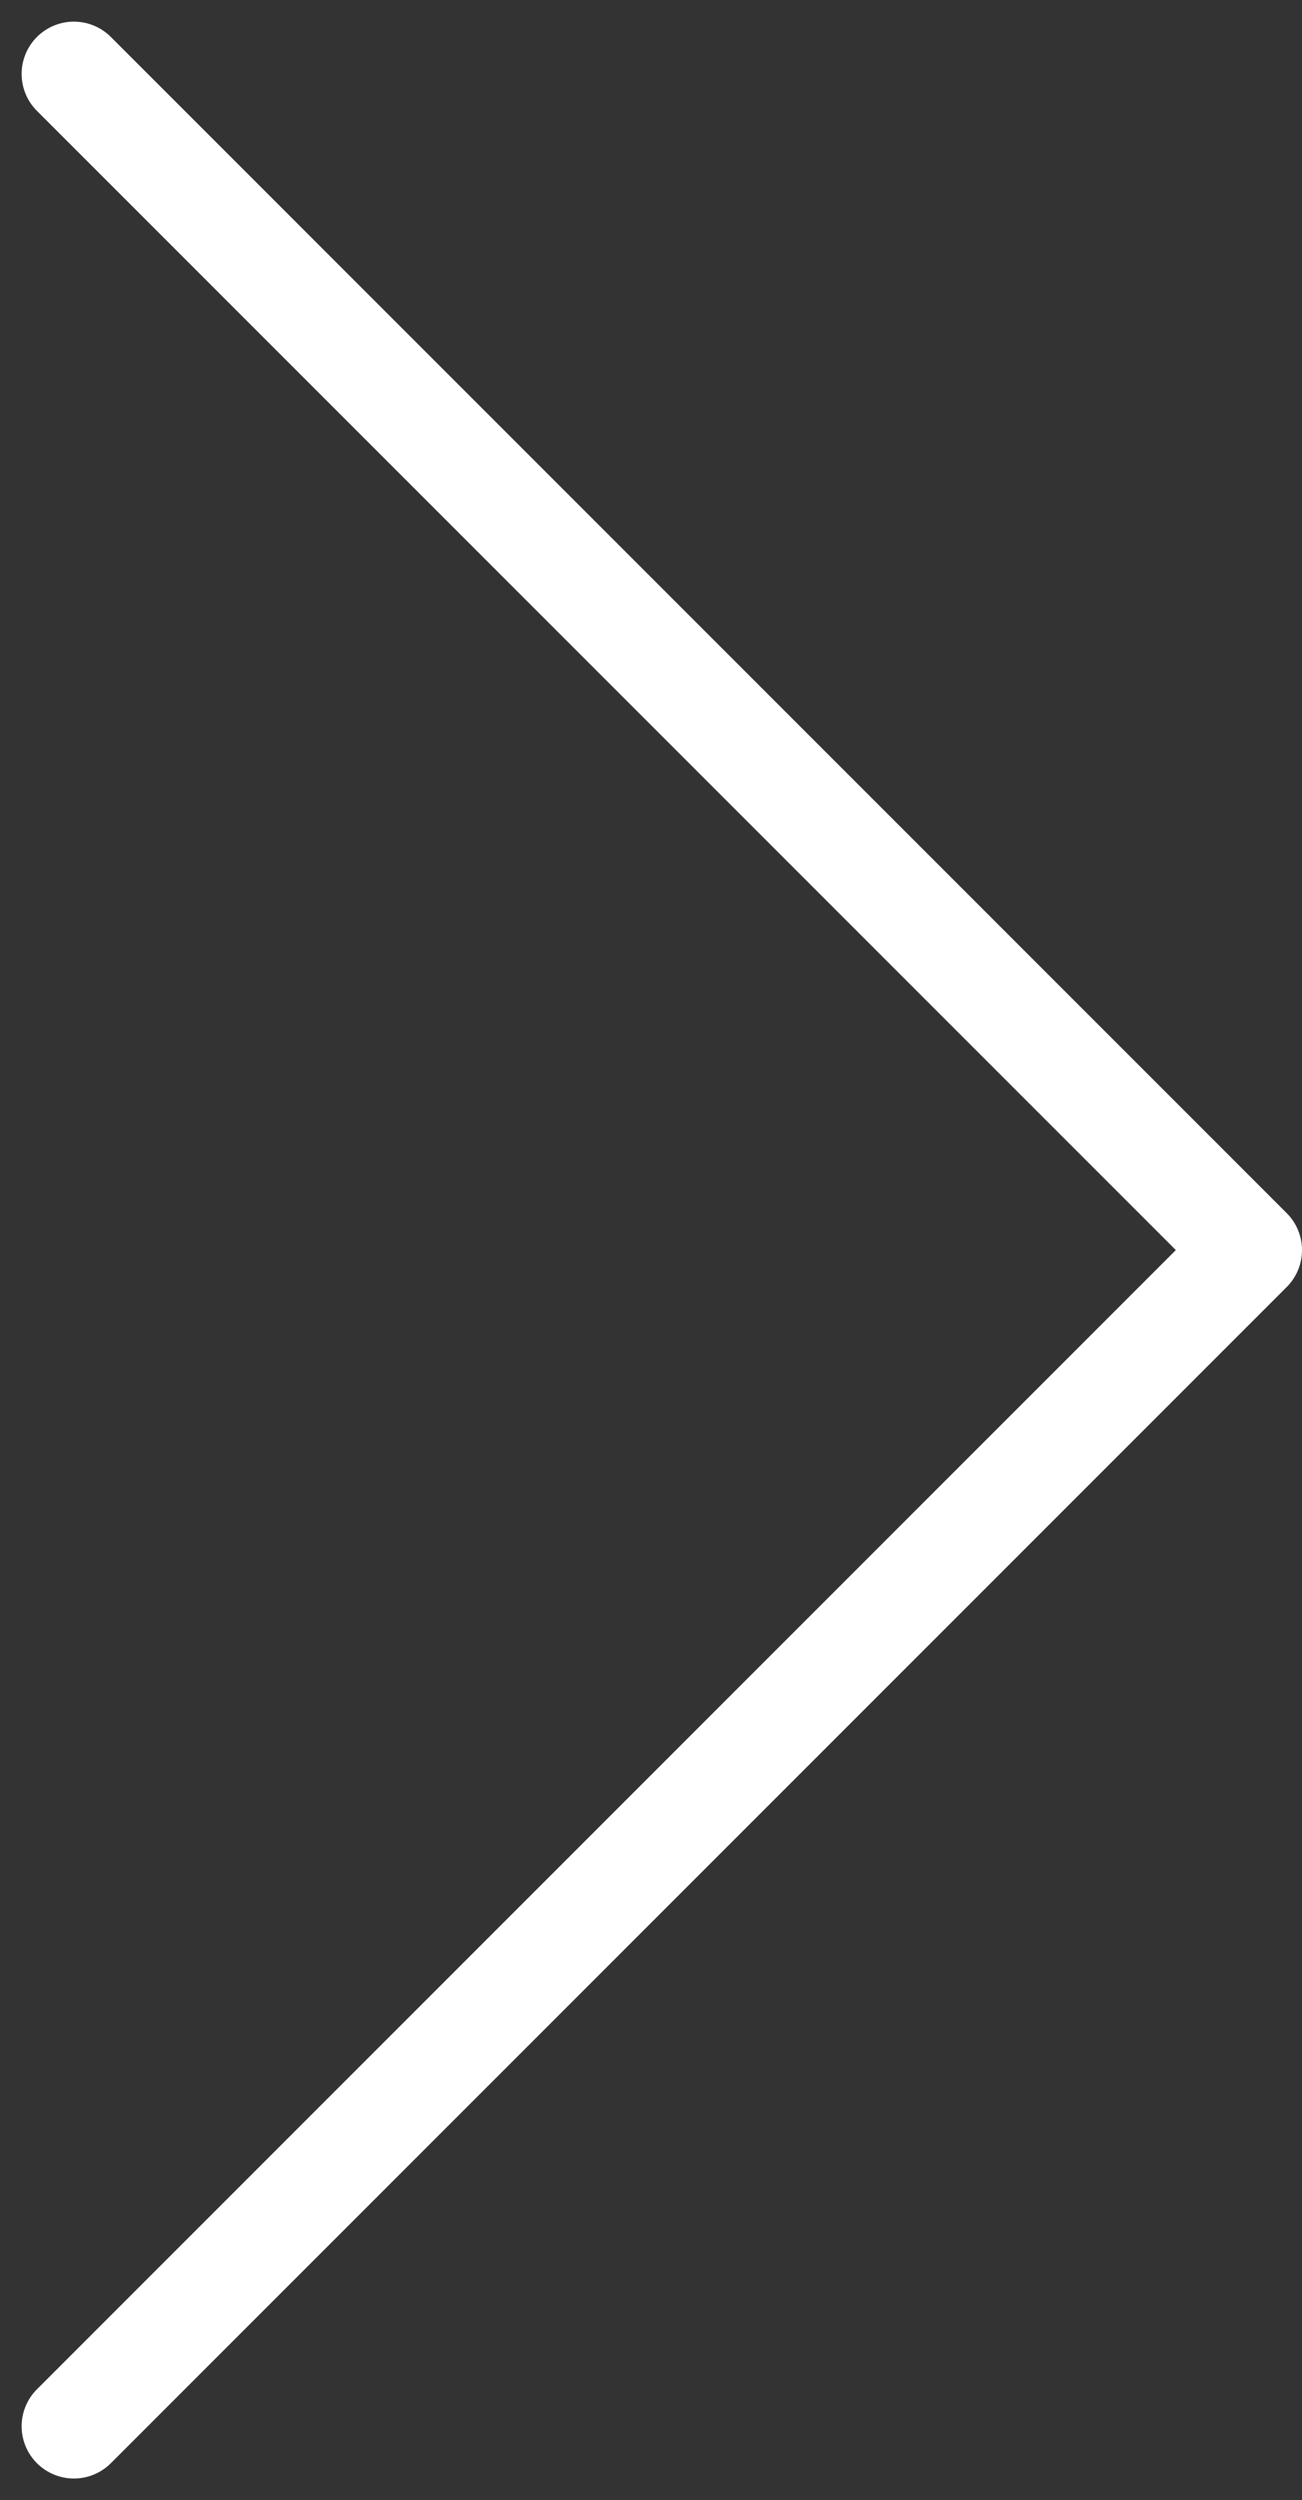 <svg xmlns="http://www.w3.org/2000/svg" width="12.457" height="23.914" viewBox="0 0 12.457 23.914">
  <rect x="0" y="0" width="12.457" height="23.914" fill="#333333" stroke="none"/>
  <path id="Path_9" data-name="Path 9" d="M0,0,11.25,11.25,22.5,0" transform="translate(0.707 23.207) rotate(-90)" fill="none" stroke="#fff" stroke-linecap="round" stroke-linejoin="round" stroke-width="1"/>
</svg>
